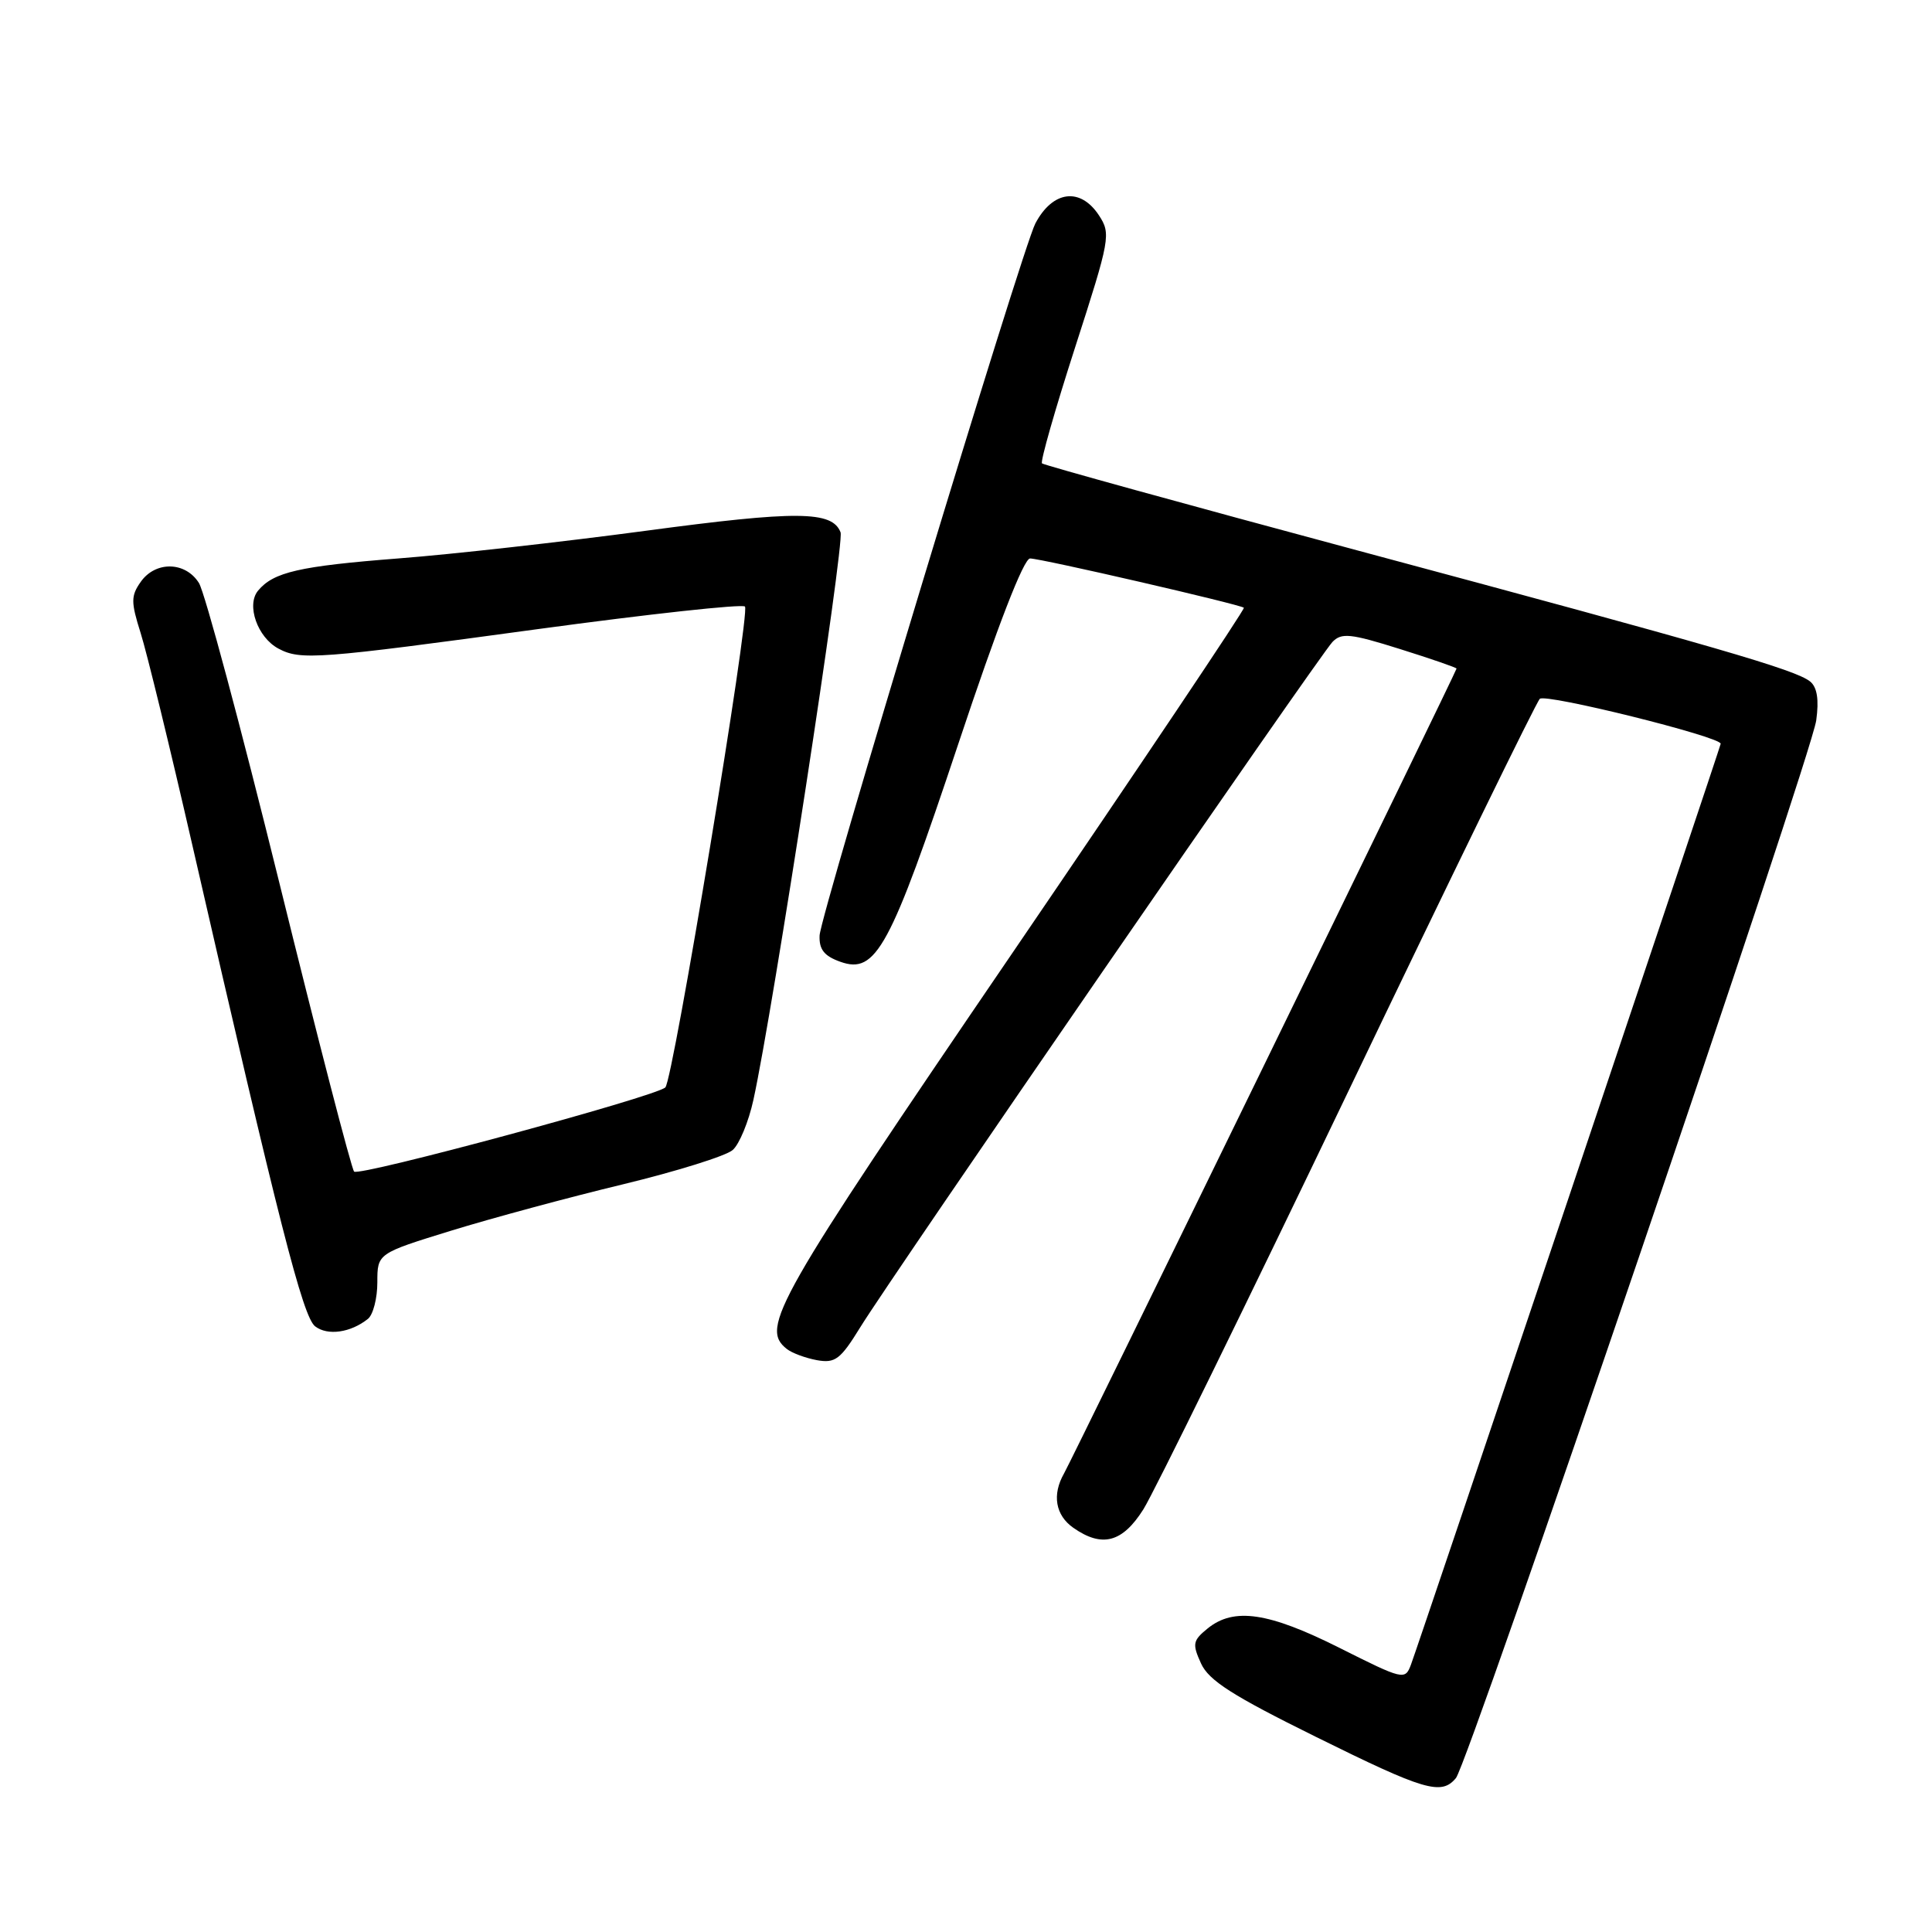 <?xml version="1.0" encoding="UTF-8" standalone="no"?>
<!DOCTYPE svg PUBLIC "-//W3C//DTD SVG 1.1//EN" "http://www.w3.org/Graphics/SVG/1.1/DTD/svg11.dtd" >
<svg xmlns="http://www.w3.org/2000/svg" xmlns:xlink="http://www.w3.org/1999/xlink" version="1.1" viewBox="0 0 256 256">
 <g >
 <path fill="currentColor"
d=" M 192.92 235.60 C 194.58 233.60 239.98 100.31 240.66 95.46 C 241.04 92.70 240.78 91.07 239.86 90.31 C 237.95 88.75 227.41 85.69 180.00 72.97 C 157.18 66.84 138.31 61.63 138.07 61.40 C 137.83 61.16 139.81 54.24 142.46 46.02 C 147.10 31.64 147.22 30.99 145.62 28.54 C 143.15 24.78 139.49 25.25 137.19 29.61 C 135.46 32.89 108.71 121.18 108.60 123.96 C 108.52 125.81 109.21 126.68 111.35 127.44 C 116.08 129.13 117.94 125.68 126.98 98.57 C 132.19 82.92 135.65 74.00 136.49 74.00 C 137.94 74.00 164.30 80.08 164.82 80.53 C 165.00 80.69 151.16 101.32 134.07 126.39 C 102.69 172.42 100.69 175.93 104.25 178.74 C 104.94 179.29 106.74 179.95 108.25 180.23 C 110.67 180.66 111.36 180.14 113.99 175.87 C 118.09 169.20 174.84 86.85 176.56 85.06 C 177.76 83.82 178.94 83.94 185.47 85.99 C 189.61 87.29 193.00 88.46 193.00 88.59 C 193.00 88.94 142.17 193.15 140.99 195.24 C 139.38 198.06 139.85 200.78 142.22 202.44 C 146.03 205.11 148.72 204.40 151.50 200.00 C 152.89 197.80 165.08 172.94 178.59 144.75 C 192.09 116.56 203.54 93.09 204.03 92.60 C 204.76 91.85 228.00 97.62 228.00 98.55 C 228.00 98.89 188.03 217.72 186.95 220.60 C 186.18 222.65 185.93 222.59 177.49 218.35 C 168.08 213.63 163.51 212.96 160.03 215.77 C 158.05 217.38 157.96 217.82 159.14 220.41 C 160.17 222.68 163.31 224.68 174.34 230.13 C 188.81 237.29 190.99 237.93 192.92 235.60 Z  M 48.75 174.76 C 49.44 174.21 50.00 172.03 50.00 169.92 C 50.00 166.09 50.00 166.09 59.75 163.08 C 65.11 161.43 75.35 158.66 82.50 156.94 C 89.65 155.21 96.22 153.16 97.09 152.38 C 97.97 151.61 99.20 148.62 99.83 145.74 C 102.42 133.94 111.93 71.98 111.38 70.54 C 110.28 67.68 105.63 67.64 85.50 70.34 C 74.50 71.81 59.81 73.46 52.85 73.99 C 39.65 75.02 36.24 75.80 34.19 78.27 C 32.61 80.18 34.12 84.46 36.89 85.94 C 39.83 87.51 42.08 87.34 71.27 83.36 C 86.00 81.36 98.34 80.01 98.71 80.37 C 99.45 81.12 89.18 143.17 88.16 144.09 C 86.78 145.34 47.55 155.94 46.92 155.24 C 46.56 154.83 42.10 137.62 37.02 117.00 C 31.93 96.38 27.14 78.49 26.36 77.25 C 24.57 74.39 20.59 74.32 18.64 77.11 C 17.34 78.96 17.34 79.77 18.63 83.86 C 19.44 86.41 22.53 99.07 25.49 112.00 C 37.01 162.29 40.13 174.49 41.76 175.75 C 43.41 177.02 46.46 176.59 48.75 174.76 Z "/>
</g>
</svg>